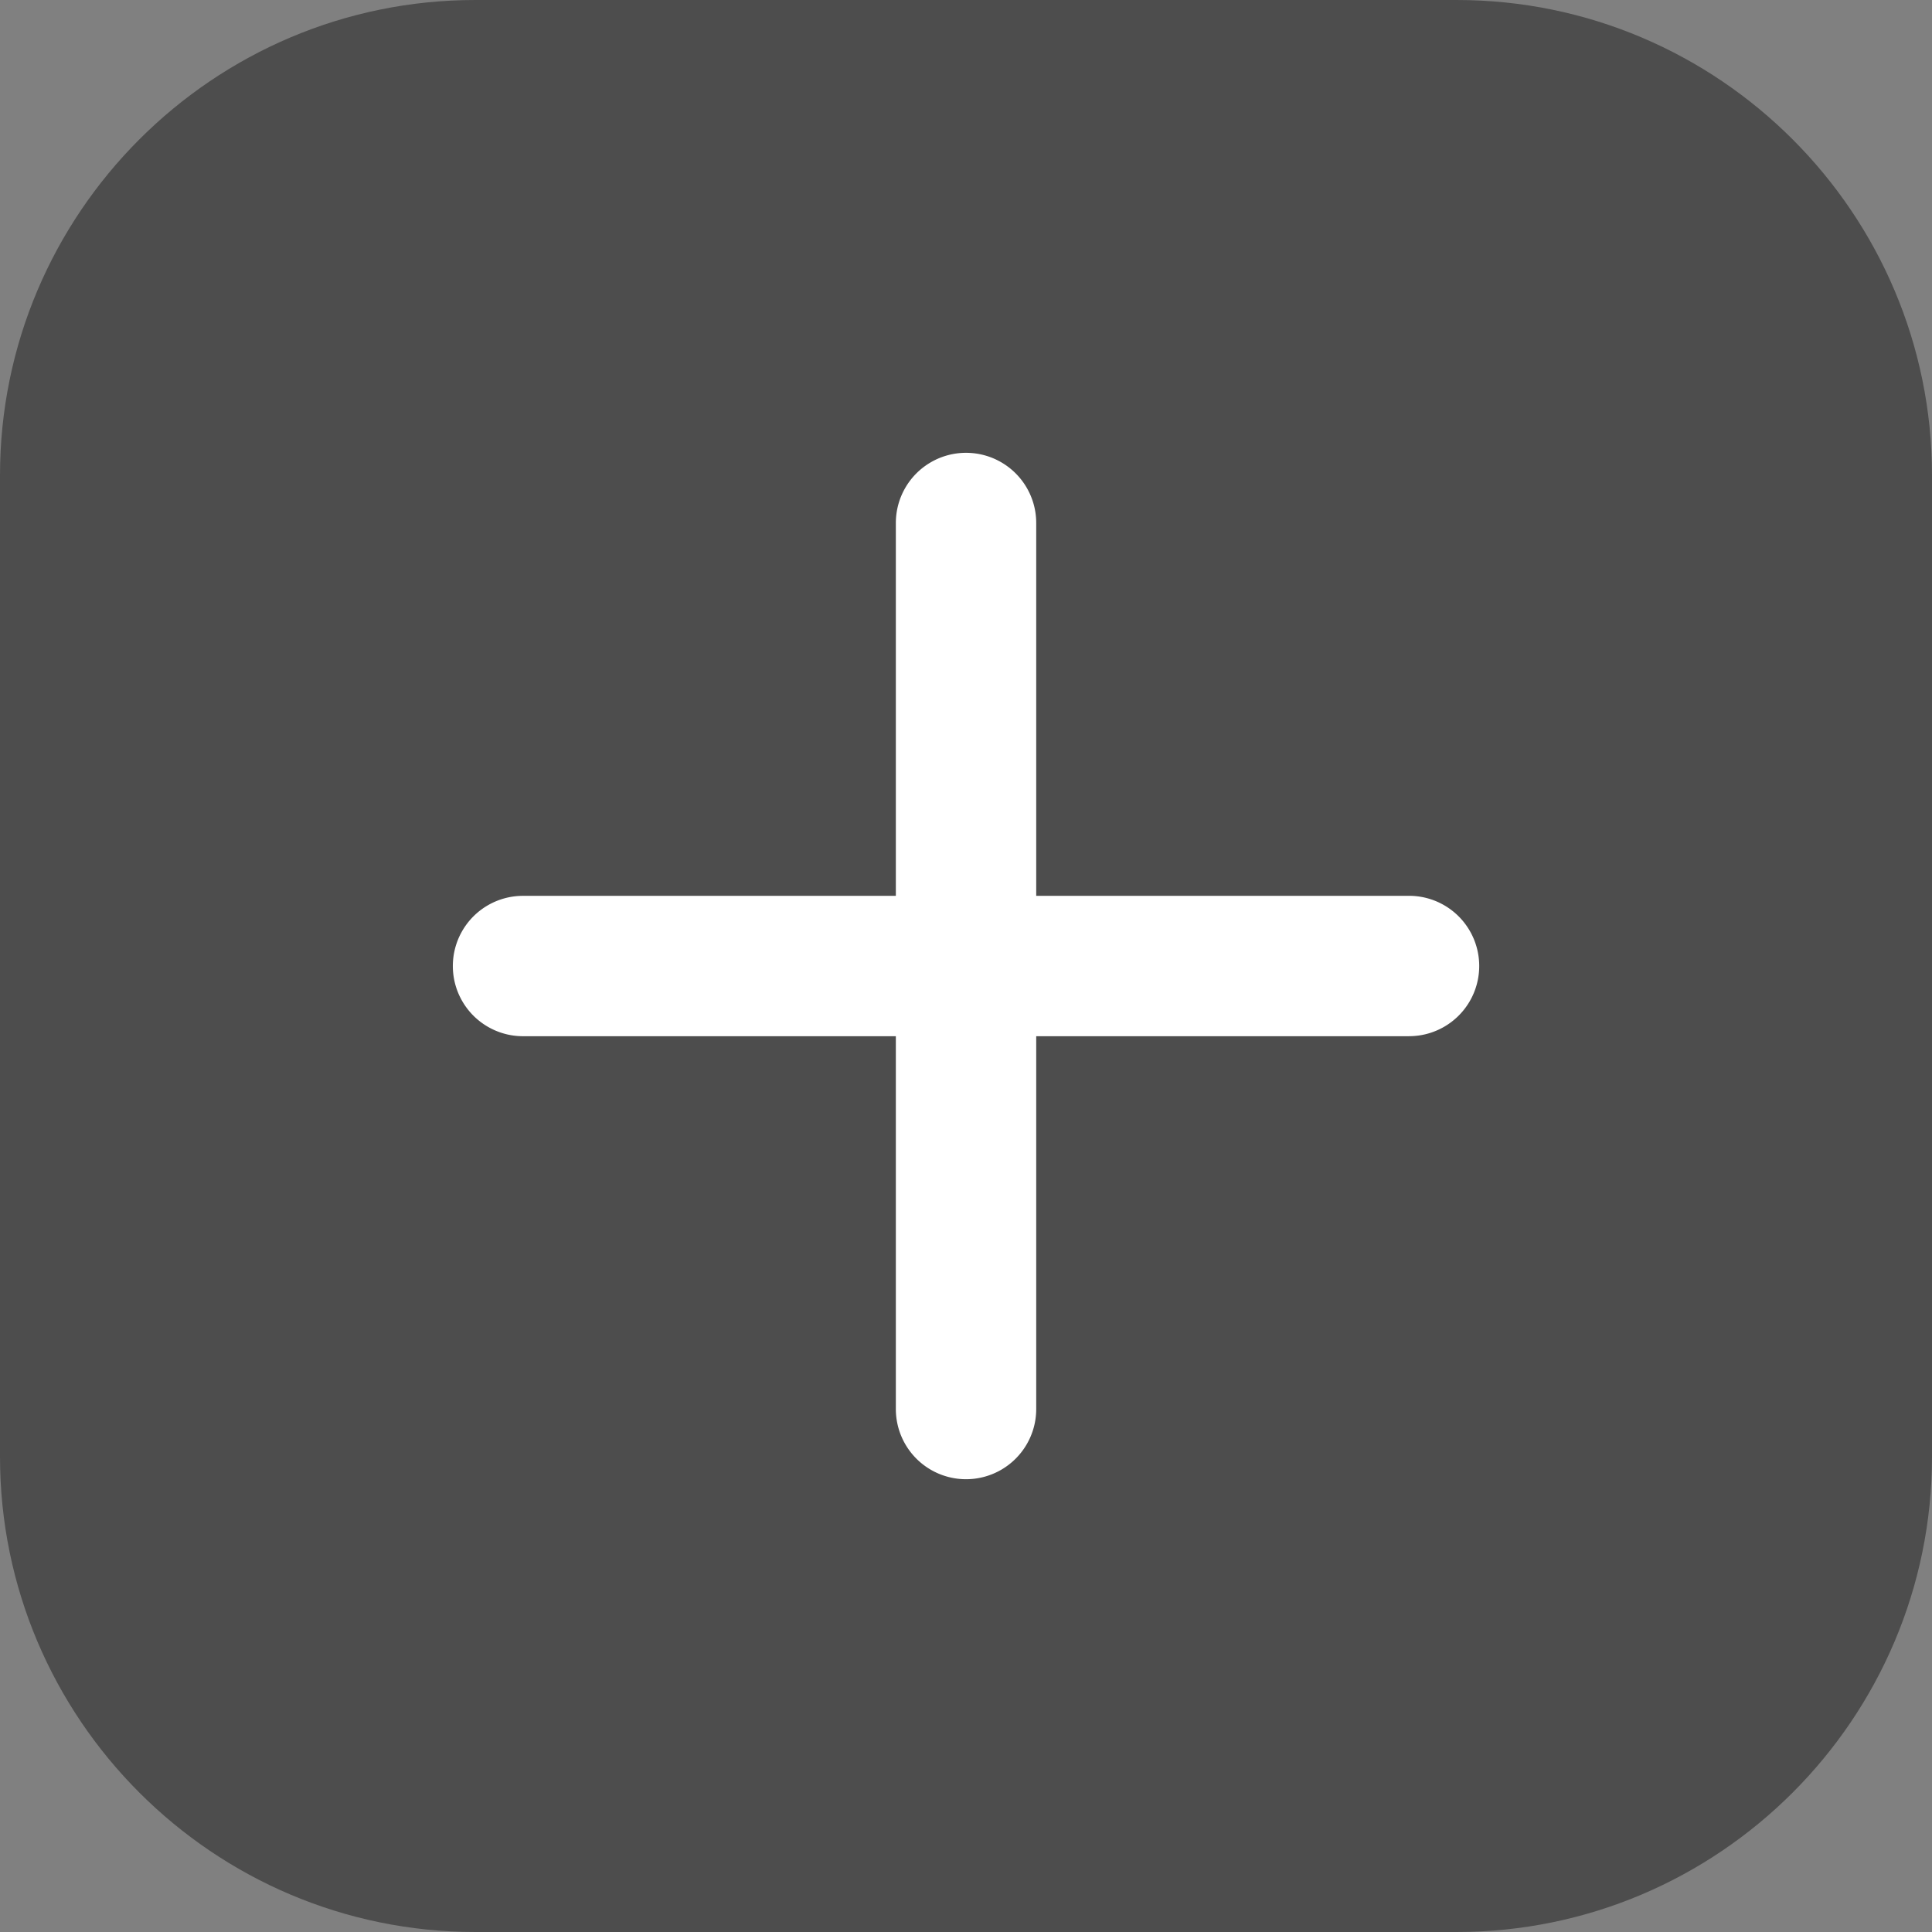 <svg xmlns="http://www.w3.org/2000/svg" width="64" height="64" viewBox="0 0 64 64">
    <rect x="0" y="0" width="64" height="64" fill="#808080" stroke="none"/>
    <g fill="none" fill-rule="evenodd">
        <path fill="#4D4D4D" d="M15.746 64C7.063 64 0 56.937 0 48.254V15.746C0 7.063 7.063 0 15.746 0h32.508C56.937 0 64 7.063 64 15.746v32.508C64 56.937 56.937 64 48.254 64H15.746z"/>
        <path fill="#FFF" d="M46.676 34.326h-12.35v12.35a2.325 2.325 0 0 1-4.65 0v-12.35h-12.35a2.325 2.325 0 0 1 0-4.65h12.35V17.325a2.325 2.325 0 0 1 4.65 0v12.35h12.35a2.325 2.325 0 0 1 0 4.65"/>
    </g>
</svg>
